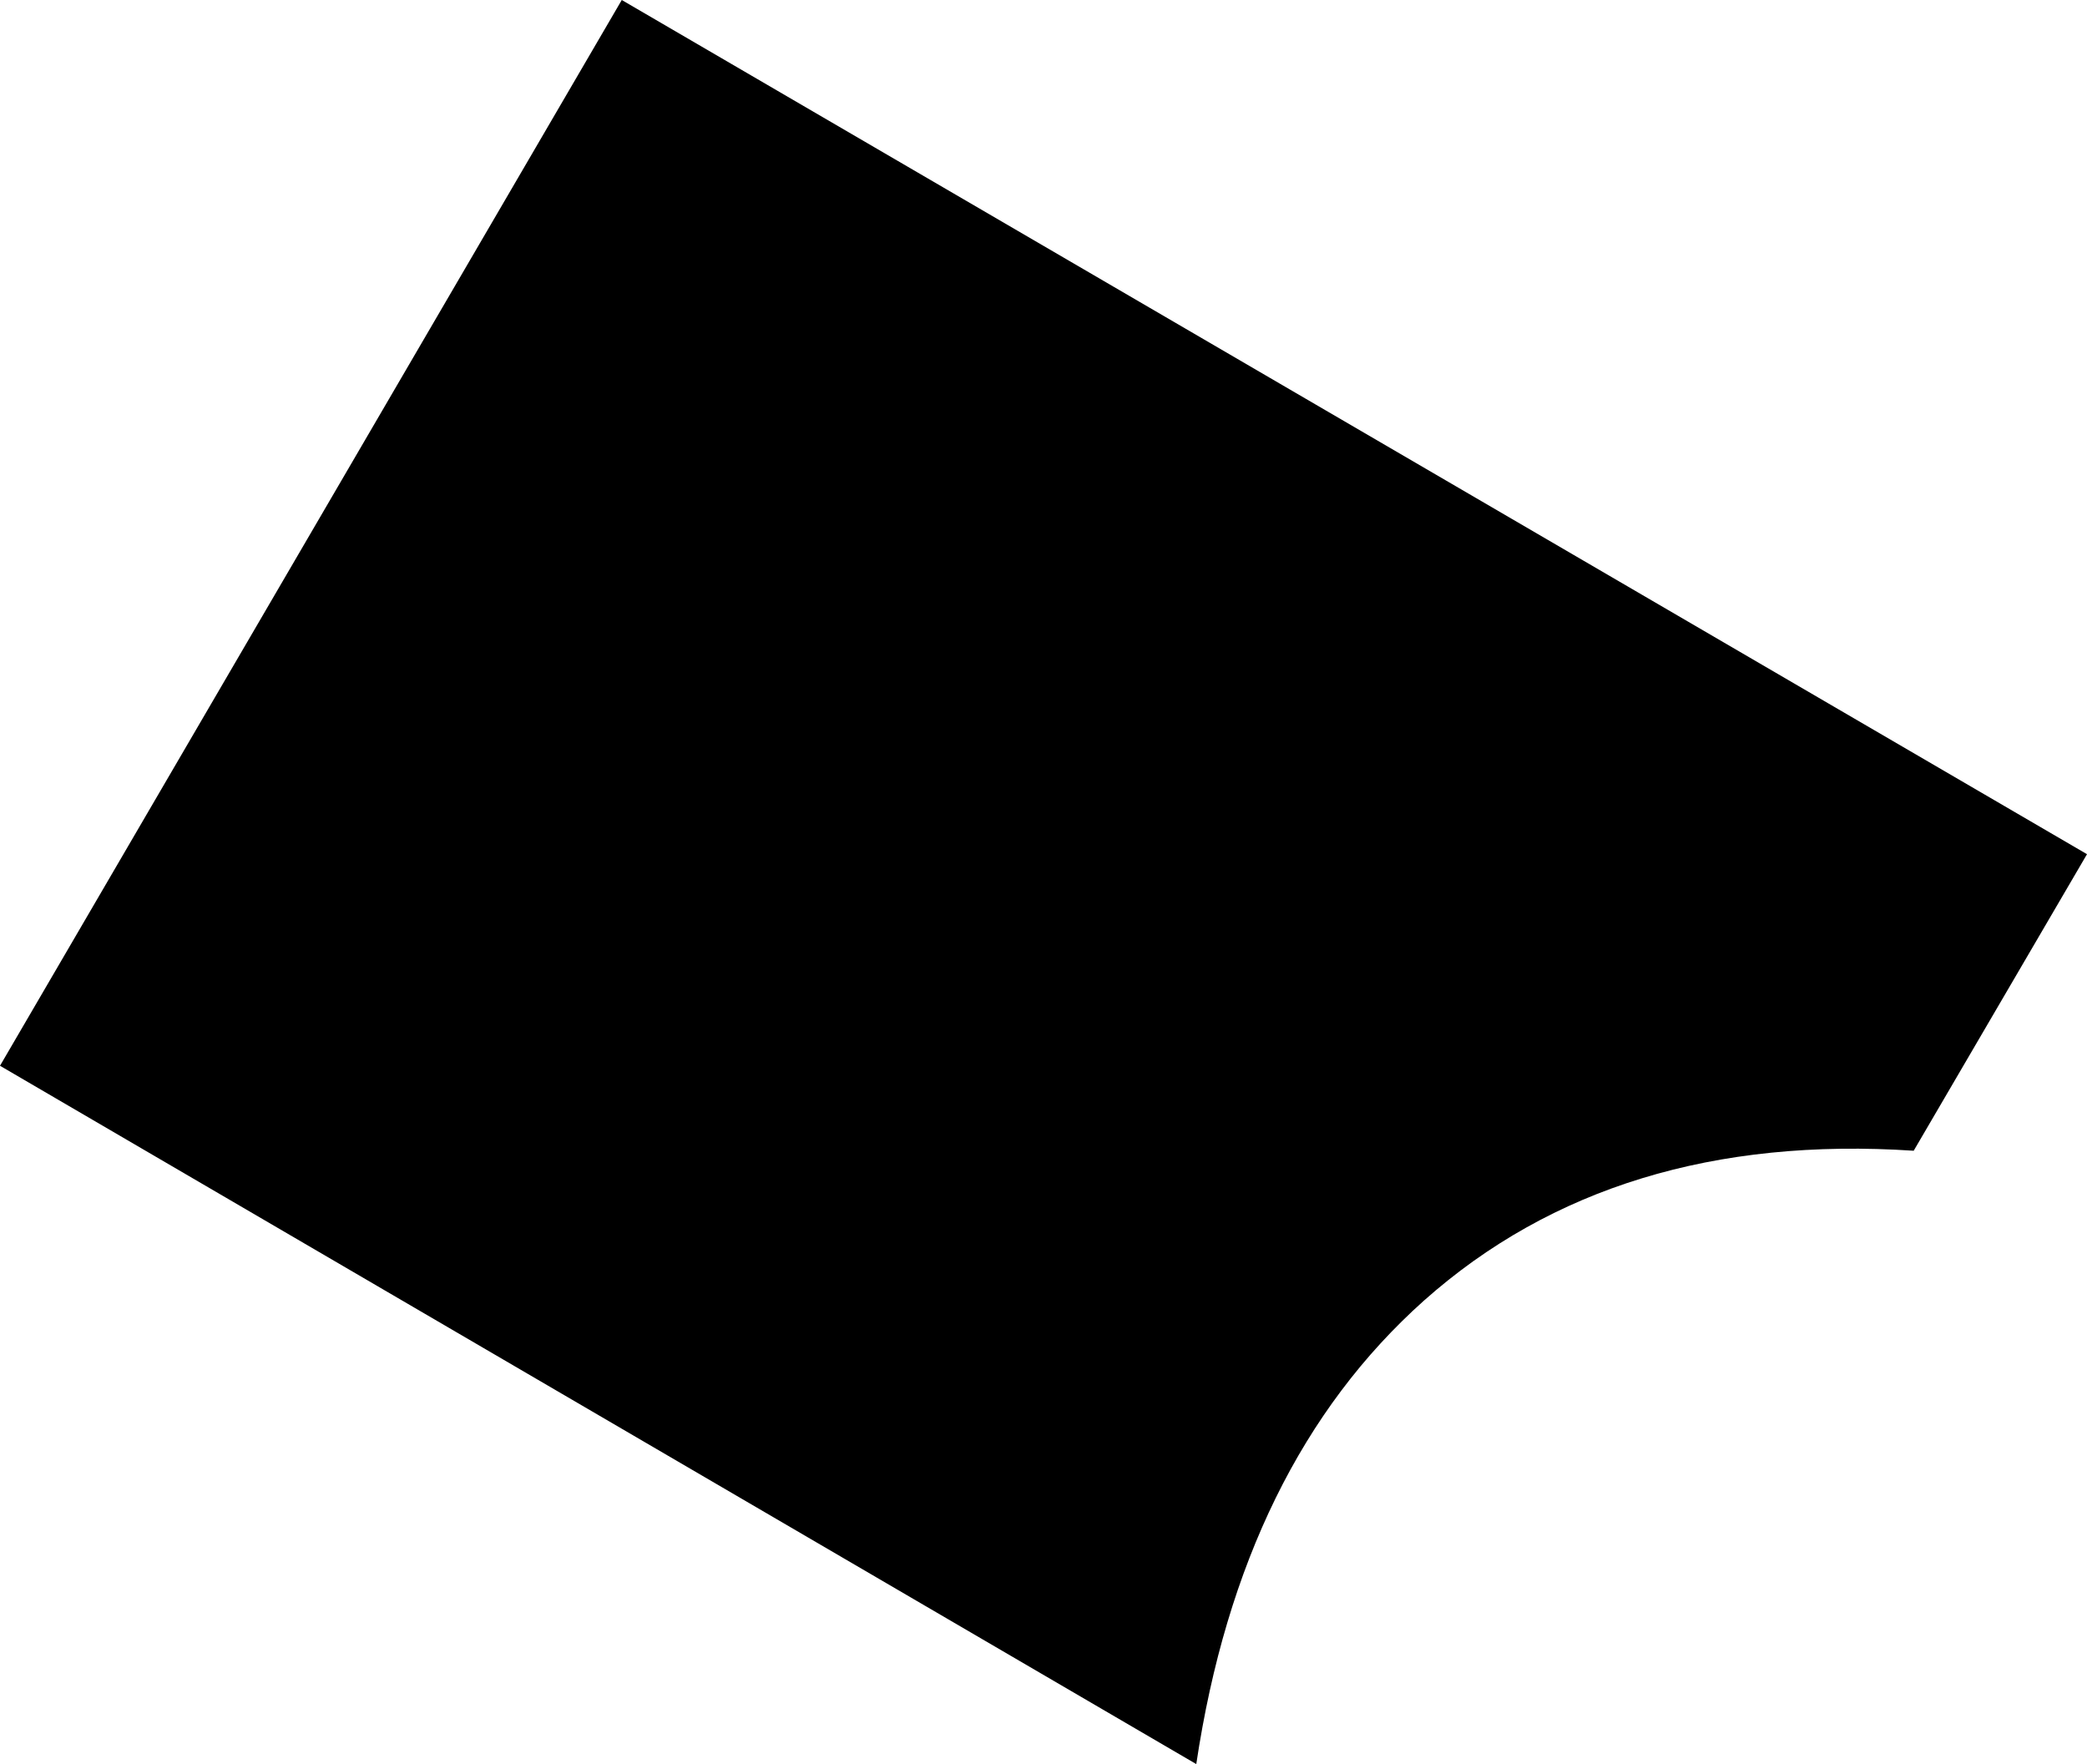 <?xml version="1.0" encoding="UTF-8" standalone="no"?>
<svg xmlns:xlink="http://www.w3.org/1999/xlink" height="156.75px" width="185.45px" xmlns="http://www.w3.org/2000/svg">
  <g transform="matrix(1.0, 0.0, 0.0, 1.0, 180.3, 171.35)">
    <path d="M5.15 -95.45 L-125.05 -171.35 -180.3 -76.65 -74.0 -14.6 Q-70.0 -41.3 -53.75 -55.8 -36.8 -70.85 -10.25 -69.1 L5.15 -95.45" fill="#000000" fill-rule="evenodd" stroke="none"/>
  </g>
</svg>
